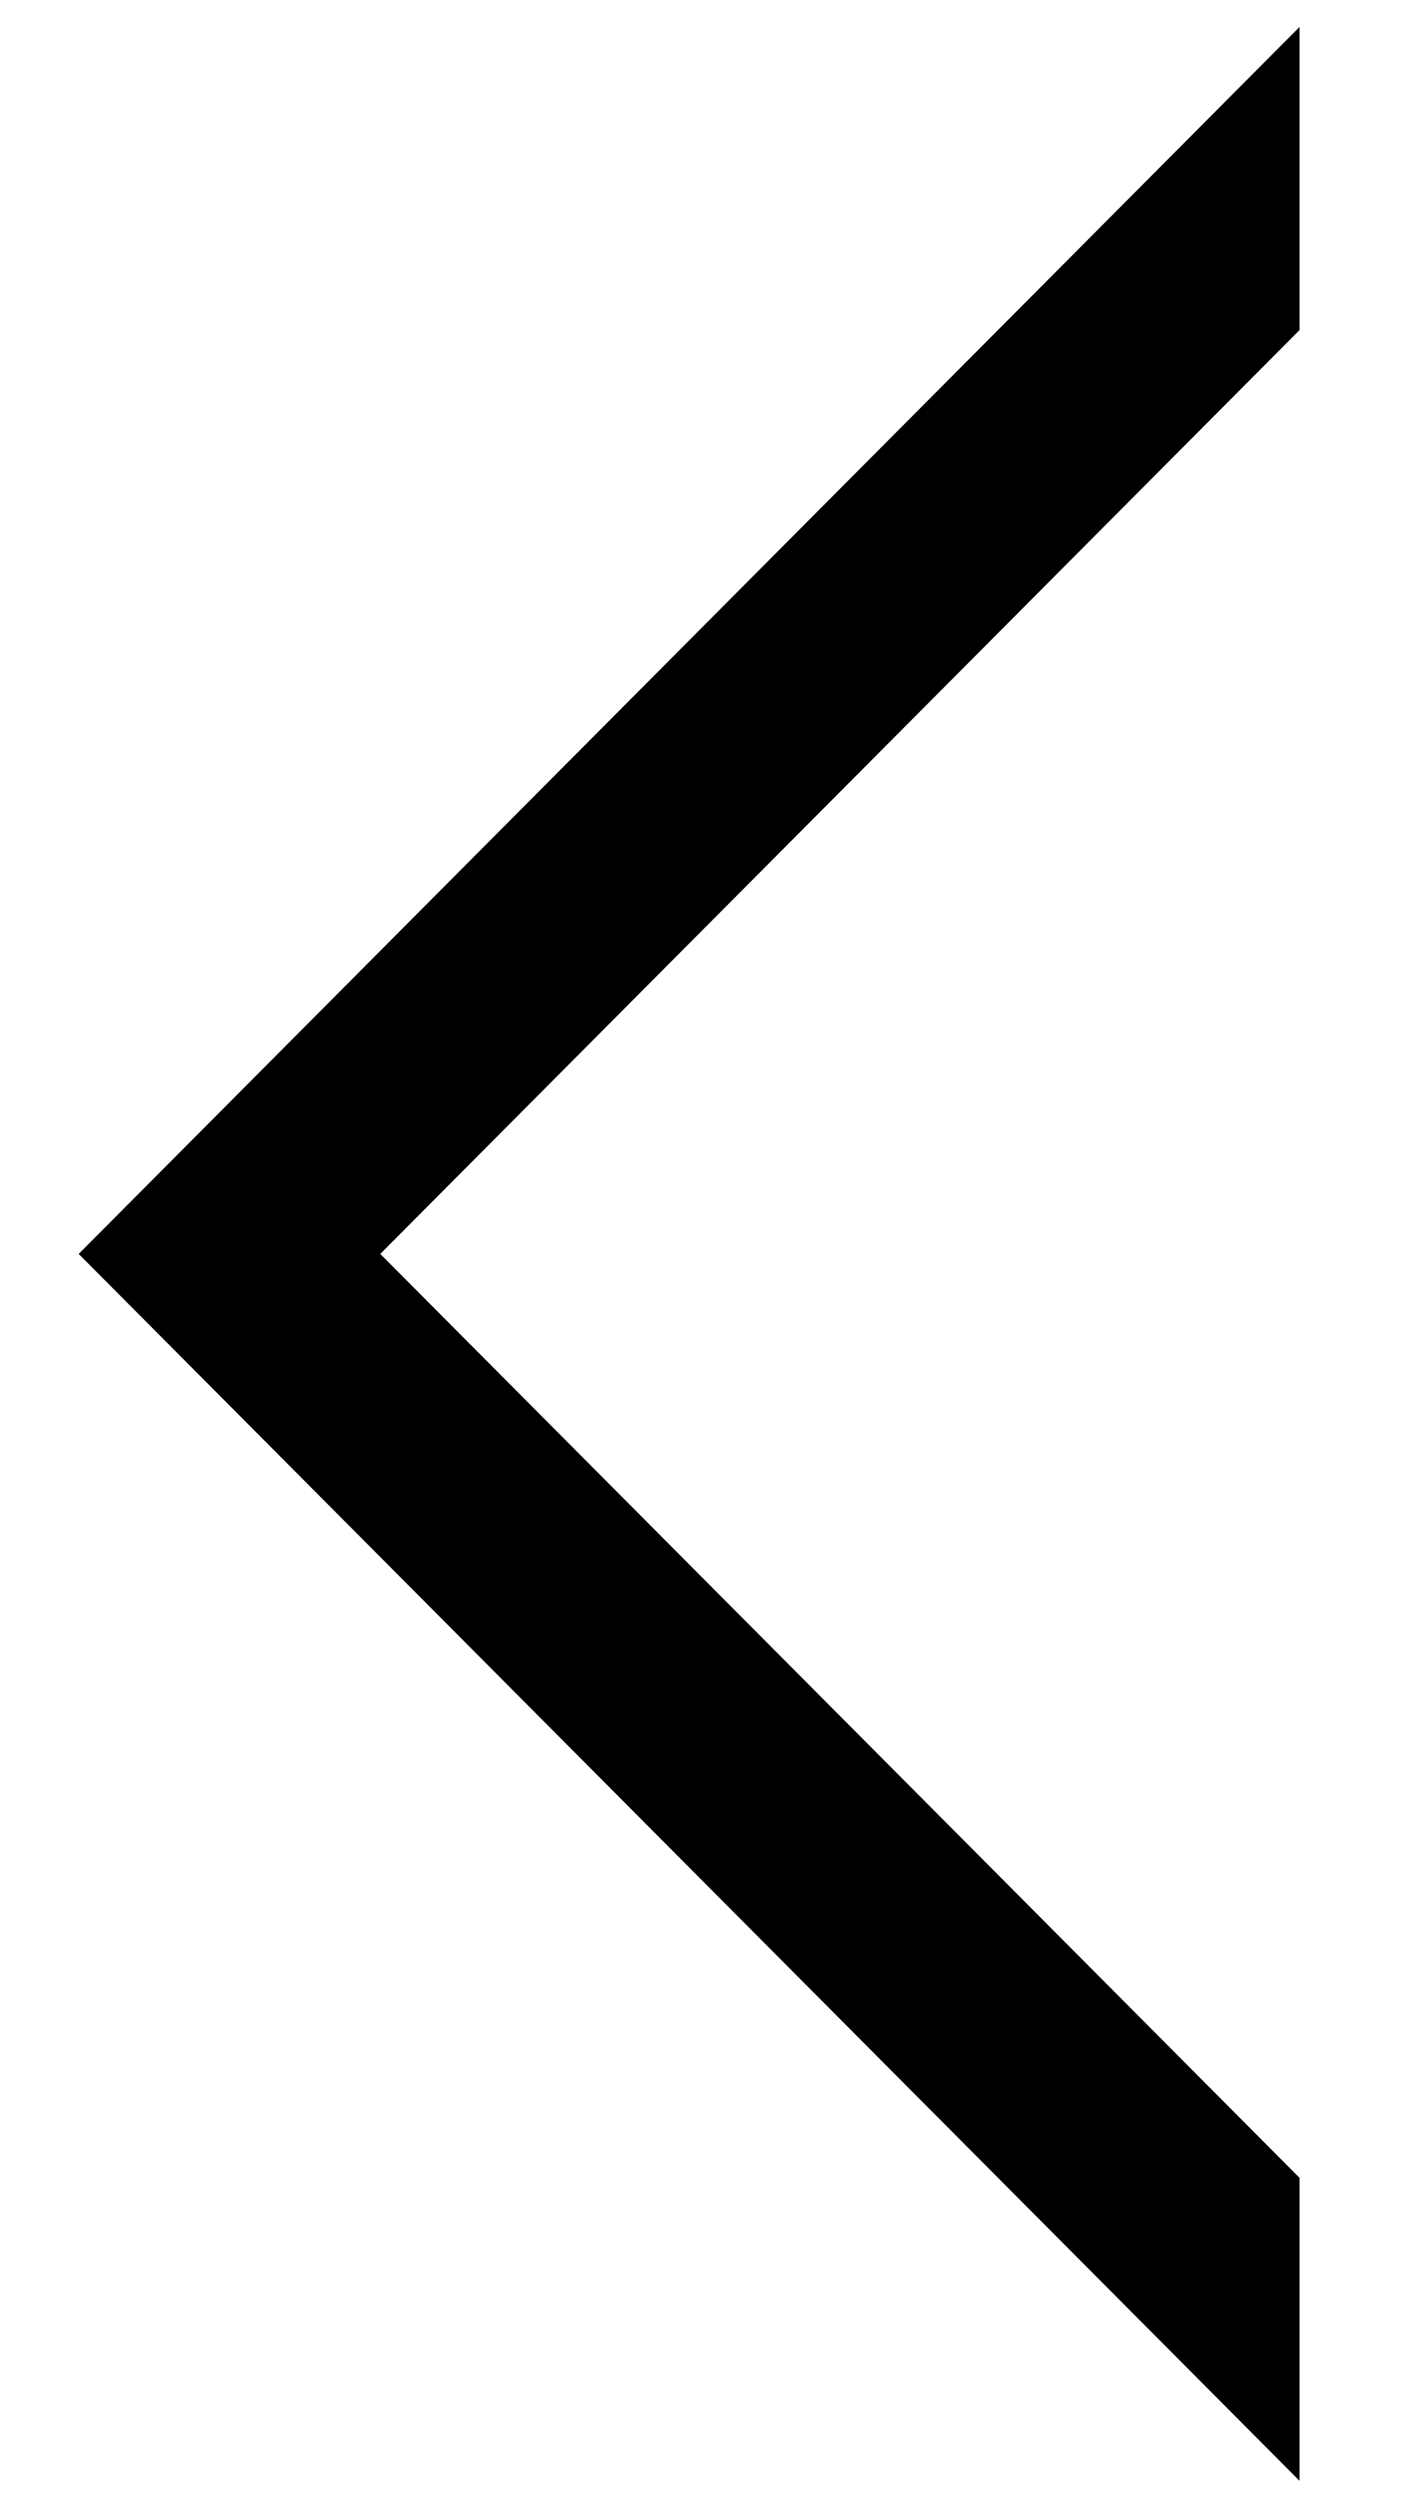 <?xml version="1.0" encoding="utf-8"?>
<!-- Generator: Adobe Illustrator 16.0.0, SVG Export Plug-In . SVG Version: 6.00 Build 0)  -->
<!DOCTYPE svg PUBLIC "-//W3C//DTD SVG 1.0//EN" "http://www.w3.org/TR/2001/REC-SVG-20010904/DTD/svg10.dtd">
<svg version="1.0" id="Layer_1" xmlns="http://www.w3.org/2000/svg" xmlns:xlink="http://www.w3.org/1999/xlink" x="0px" y="0px"
	 width="20px" height="35px" viewBox="0 0 20 35" enable-background="new 0 0 20 35" xml:space="preserve">
<g>
	<g>
		<polygon fill-rule="evenodd" clip-rule="evenodd" points="18.201,30.49 5.326,17.555 18.201,4.621 18.201,0.377 1.102,17.555 
			18.201,34.732 		"/>
	</g>
</g>
</svg>
